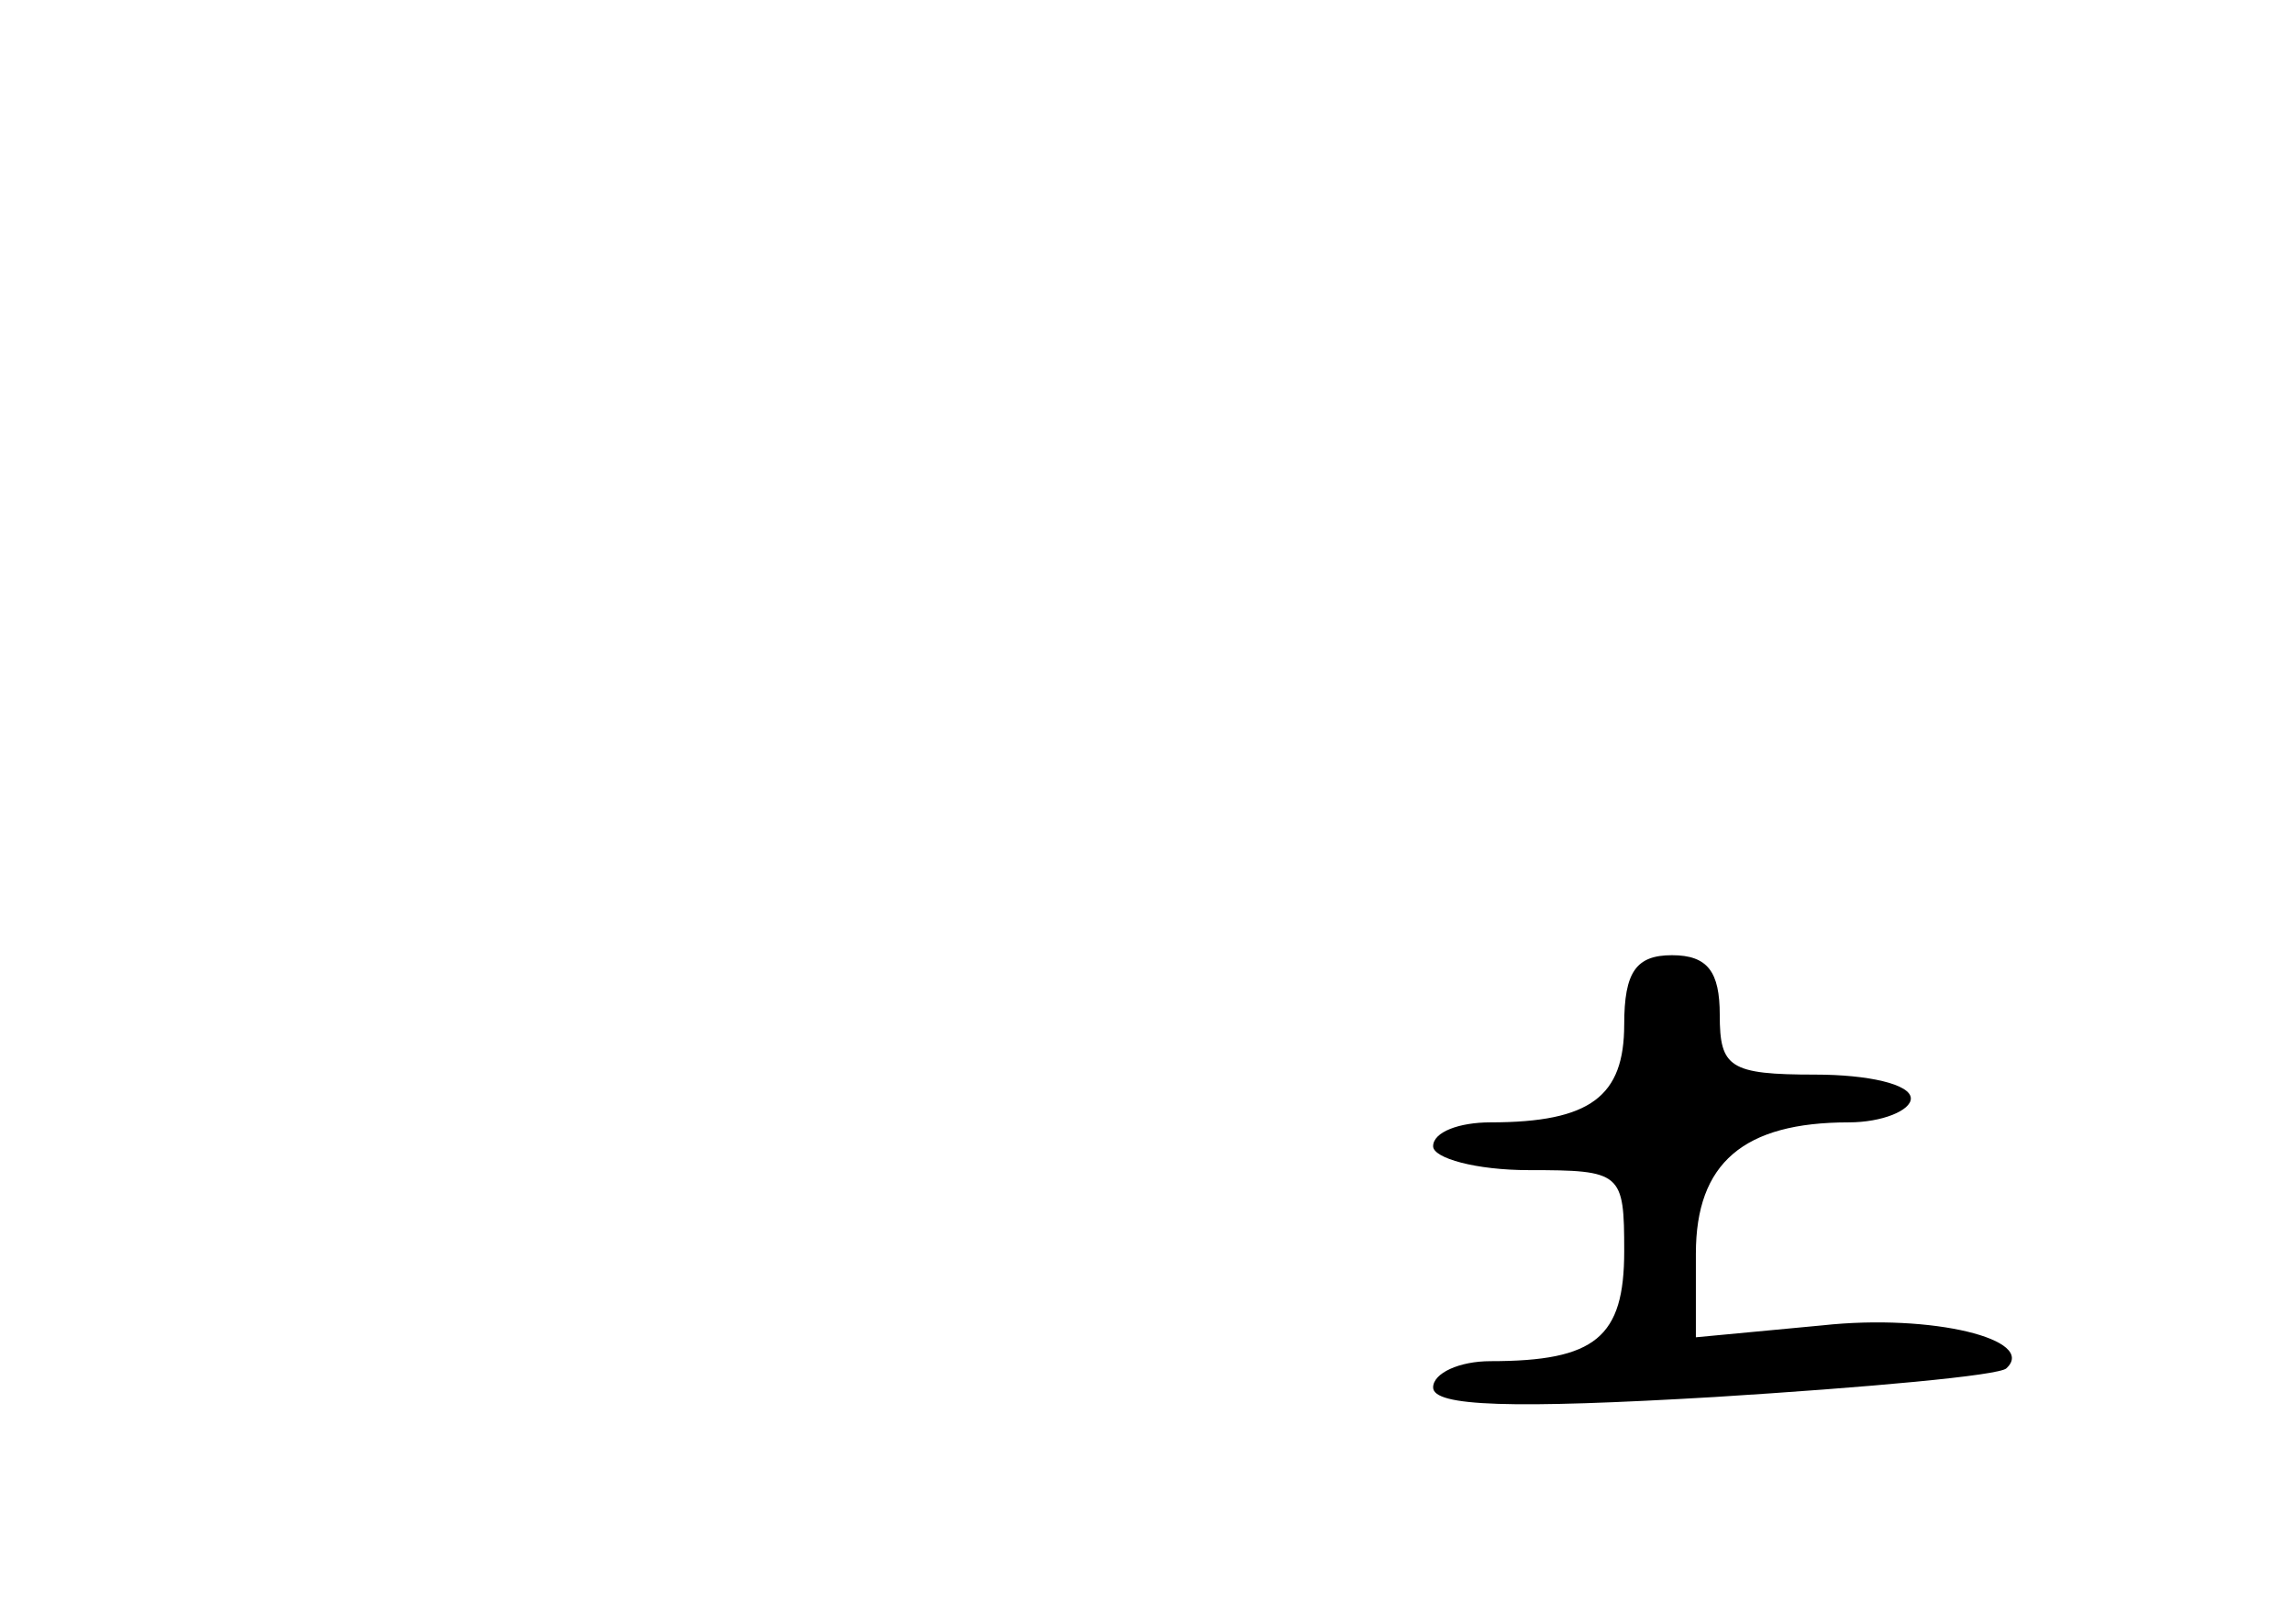 <?xml version="1.0" standalone="no"?>
<!DOCTYPE svg PUBLIC "-//W3C//DTD SVG 20010904//EN"
 "http://www.w3.org/TR/2001/REC-SVG-20010904/DTD/svg10.dtd">
<svg version="1.0" xmlns="http://www.w3.org/2000/svg"
 width="96pt" height="68pt" viewBox="0 0 96 68"
 preserveAspectRatio="xMidYMid meet">
<g transform="translate(0,68) scale(0.1,-0.1)"
fill="#000000" stroke="none">
<path d="M680 251 c0 -30 -14 -41 -56 -41 -13 0 -24 -4 -24 -10 0 -5 18 -10
40 -10 39 0 40 -1 40 -34 0 -36 -12 -46 -56 -46 -13 0 -24 -5 -24 -11 0 -8 33
-9 118 -4 64 4 119 9 122 12 13 12 -31 23 -77 18 l-53 -5 0 35 c0 38 20 55 64
55 14 0 26 5 26 10 0 6 -18 10 -40 10 -36 0 -40 3 -40 25 0 18 -5 25 -20 25
-15 0 -20 -7 -20 -29z"/>
</g>
</svg>
